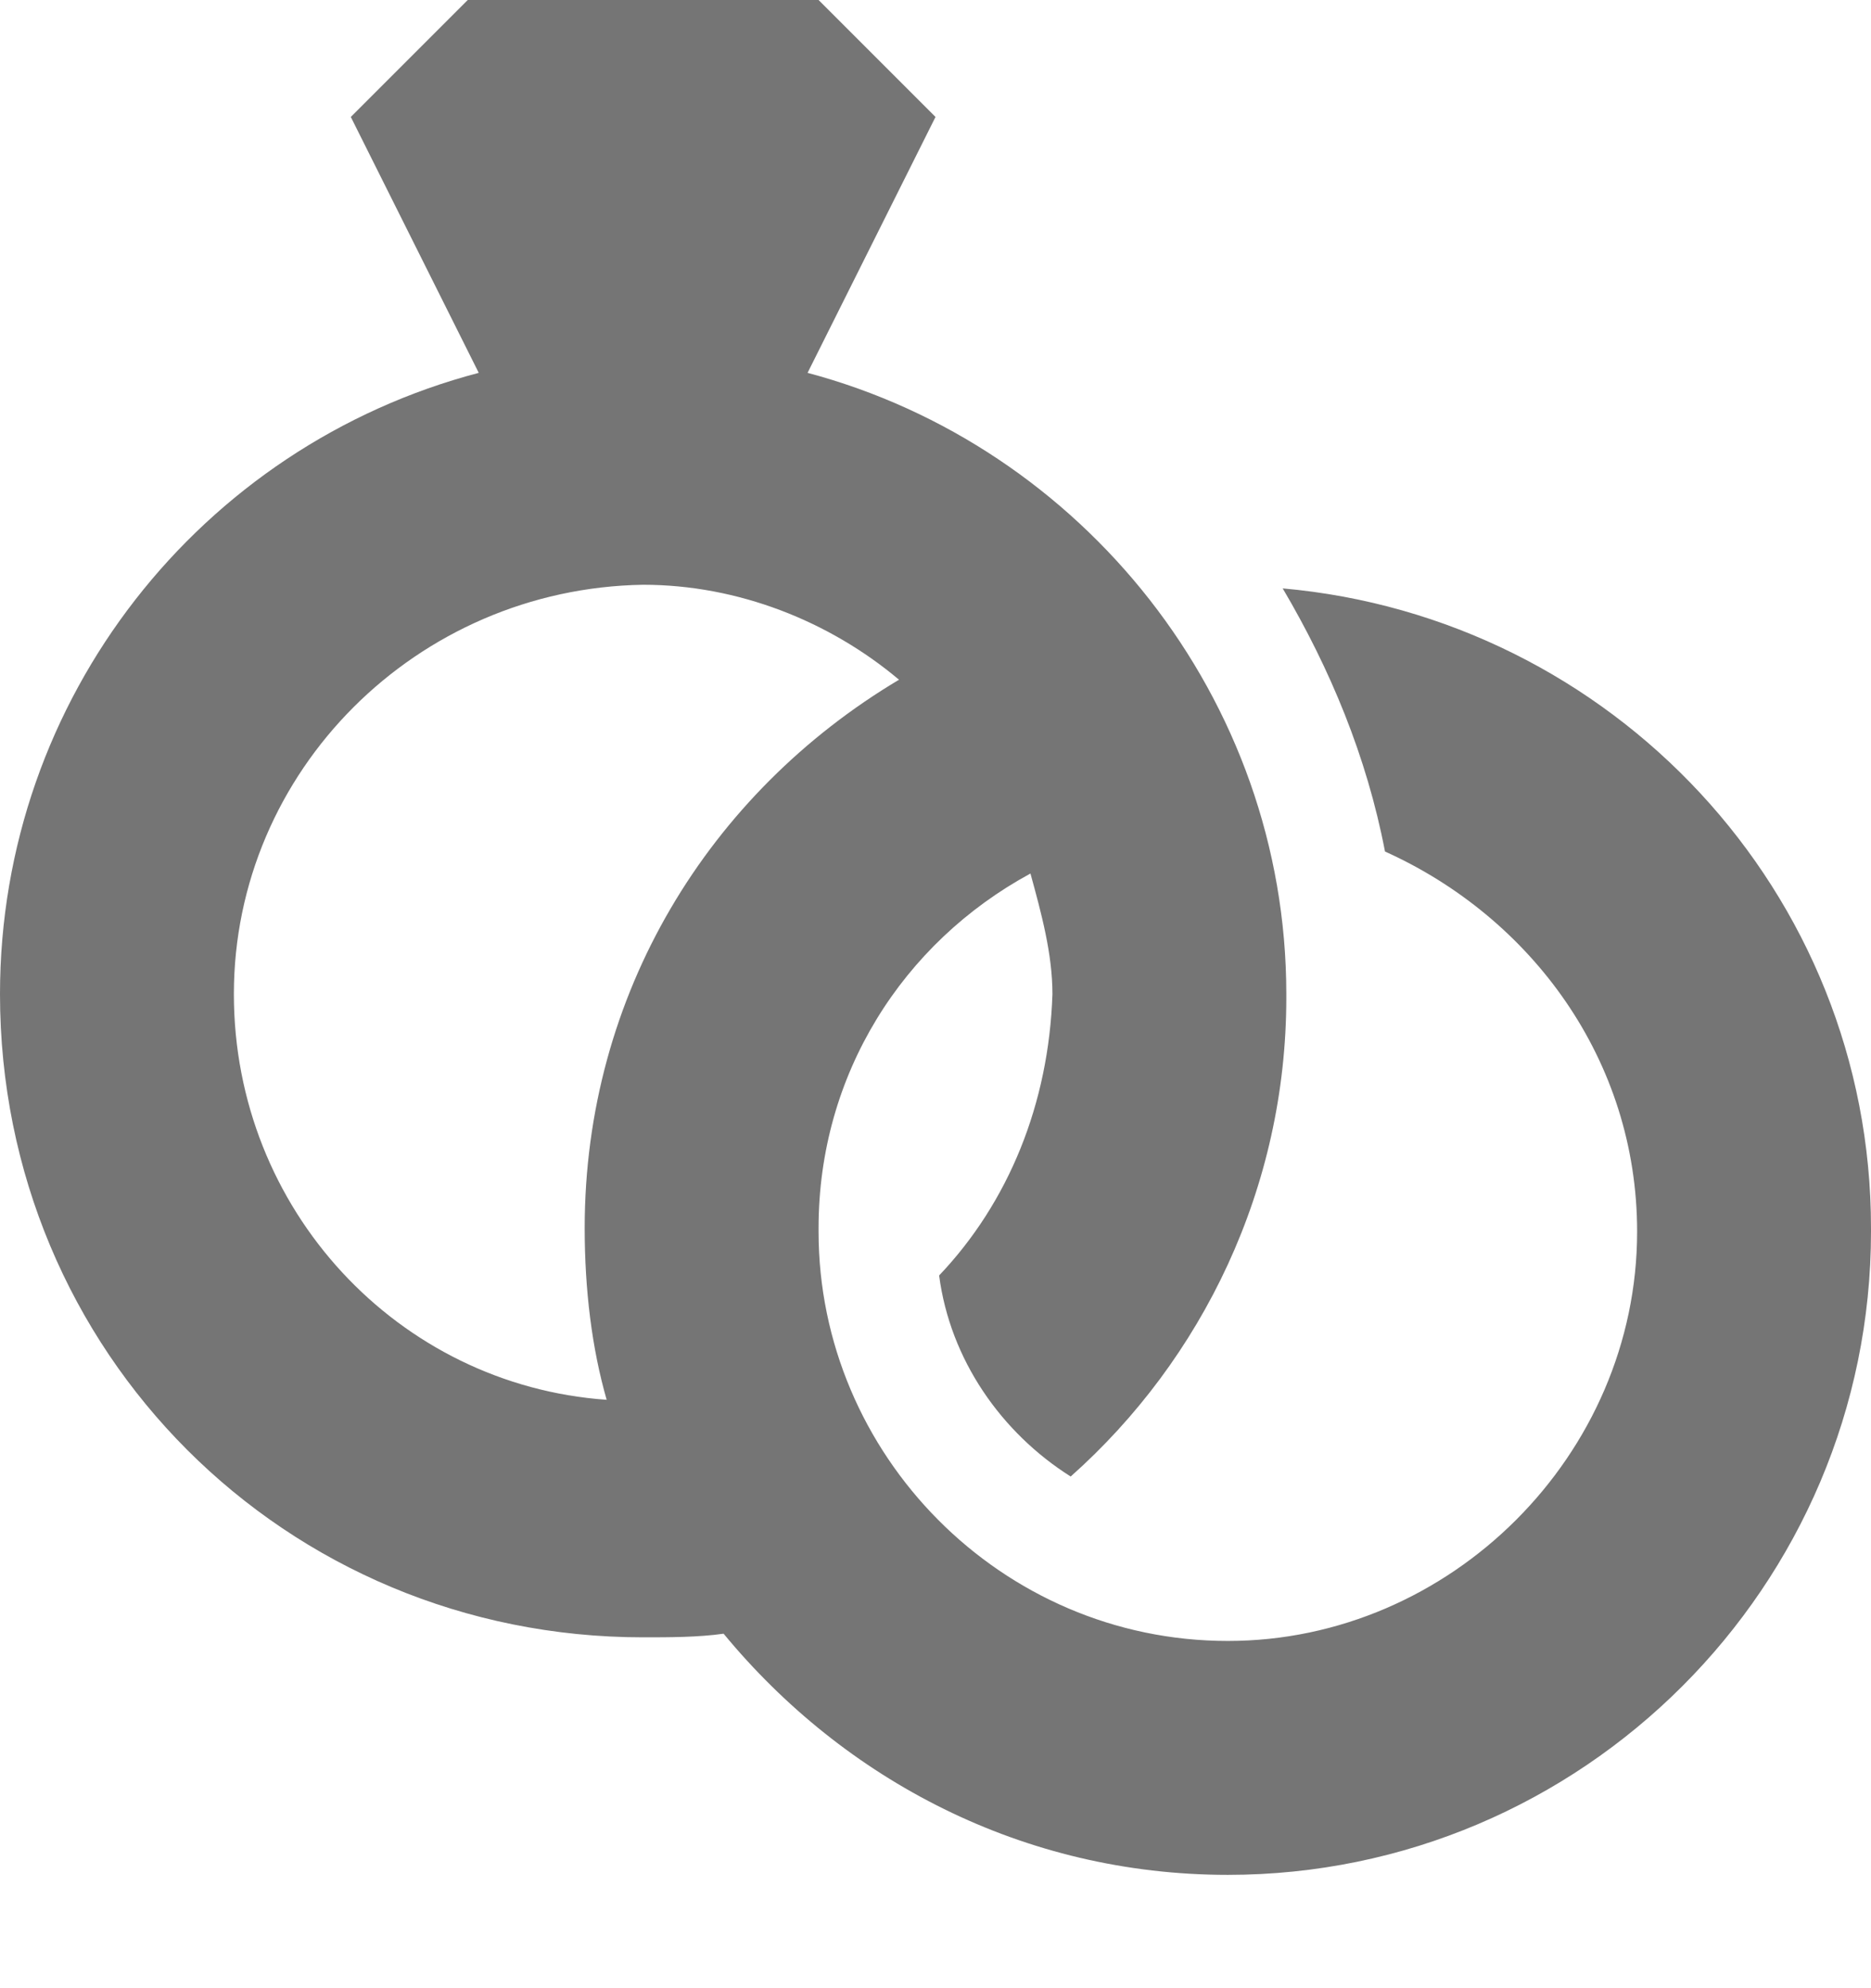 <svg width="16" height="17" viewBox="0 0 16 17" fill="none" xmlns="http://www.w3.org/2000/svg">
<path d="M10.969 5.031C13.781 5.281 16 7.625 16 10.5C16 10.531 16 10.531 16 10.531C16 13.562 13.531 16.031 10.5 16.031C8.75 16.031 7.219 15.219 6.188 13.969C5.969 14 5.719 14 5.5 14C2.438 14 0 11.562 0 8.5C0 5.969 1.719 3.812 4.094 3.188L3 1L4 0H7L8 1L6.906 3.188C9.25 3.812 11 5.969 11 8.5C11 8.531 11 8.5 11 8.531C11 10.156 10.281 11.625 9.156 12.625C8.562 12.25 8.125 11.625 8.031 10.906C8.625 10.281 8.969 9.438 9 8.5C9 8.156 8.906 7.812 8.812 7.469C7.719 8.062 7 9.188 7 10.5C7 10.531 7 10.531 7 10.531C7 12.438 8.562 14.031 10.5 14.031C12.406 14.031 14 12.438 14 10.531C14 9.062 13.094 7.844 11.844 7.281C11.688 6.469 11.375 5.719 10.969 5.031ZM2 8.5C2 10.344 3.406 11.844 5.188 11.969C5.062 11.531 5 11.031 5 10.5C5 8.5 6.062 6.781 7.688 5.812C7.094 5.312 6.312 5 5.5 5C3.562 5.031 2 6.594 2 8.5Z" fill="#757575"/>
</svg>
